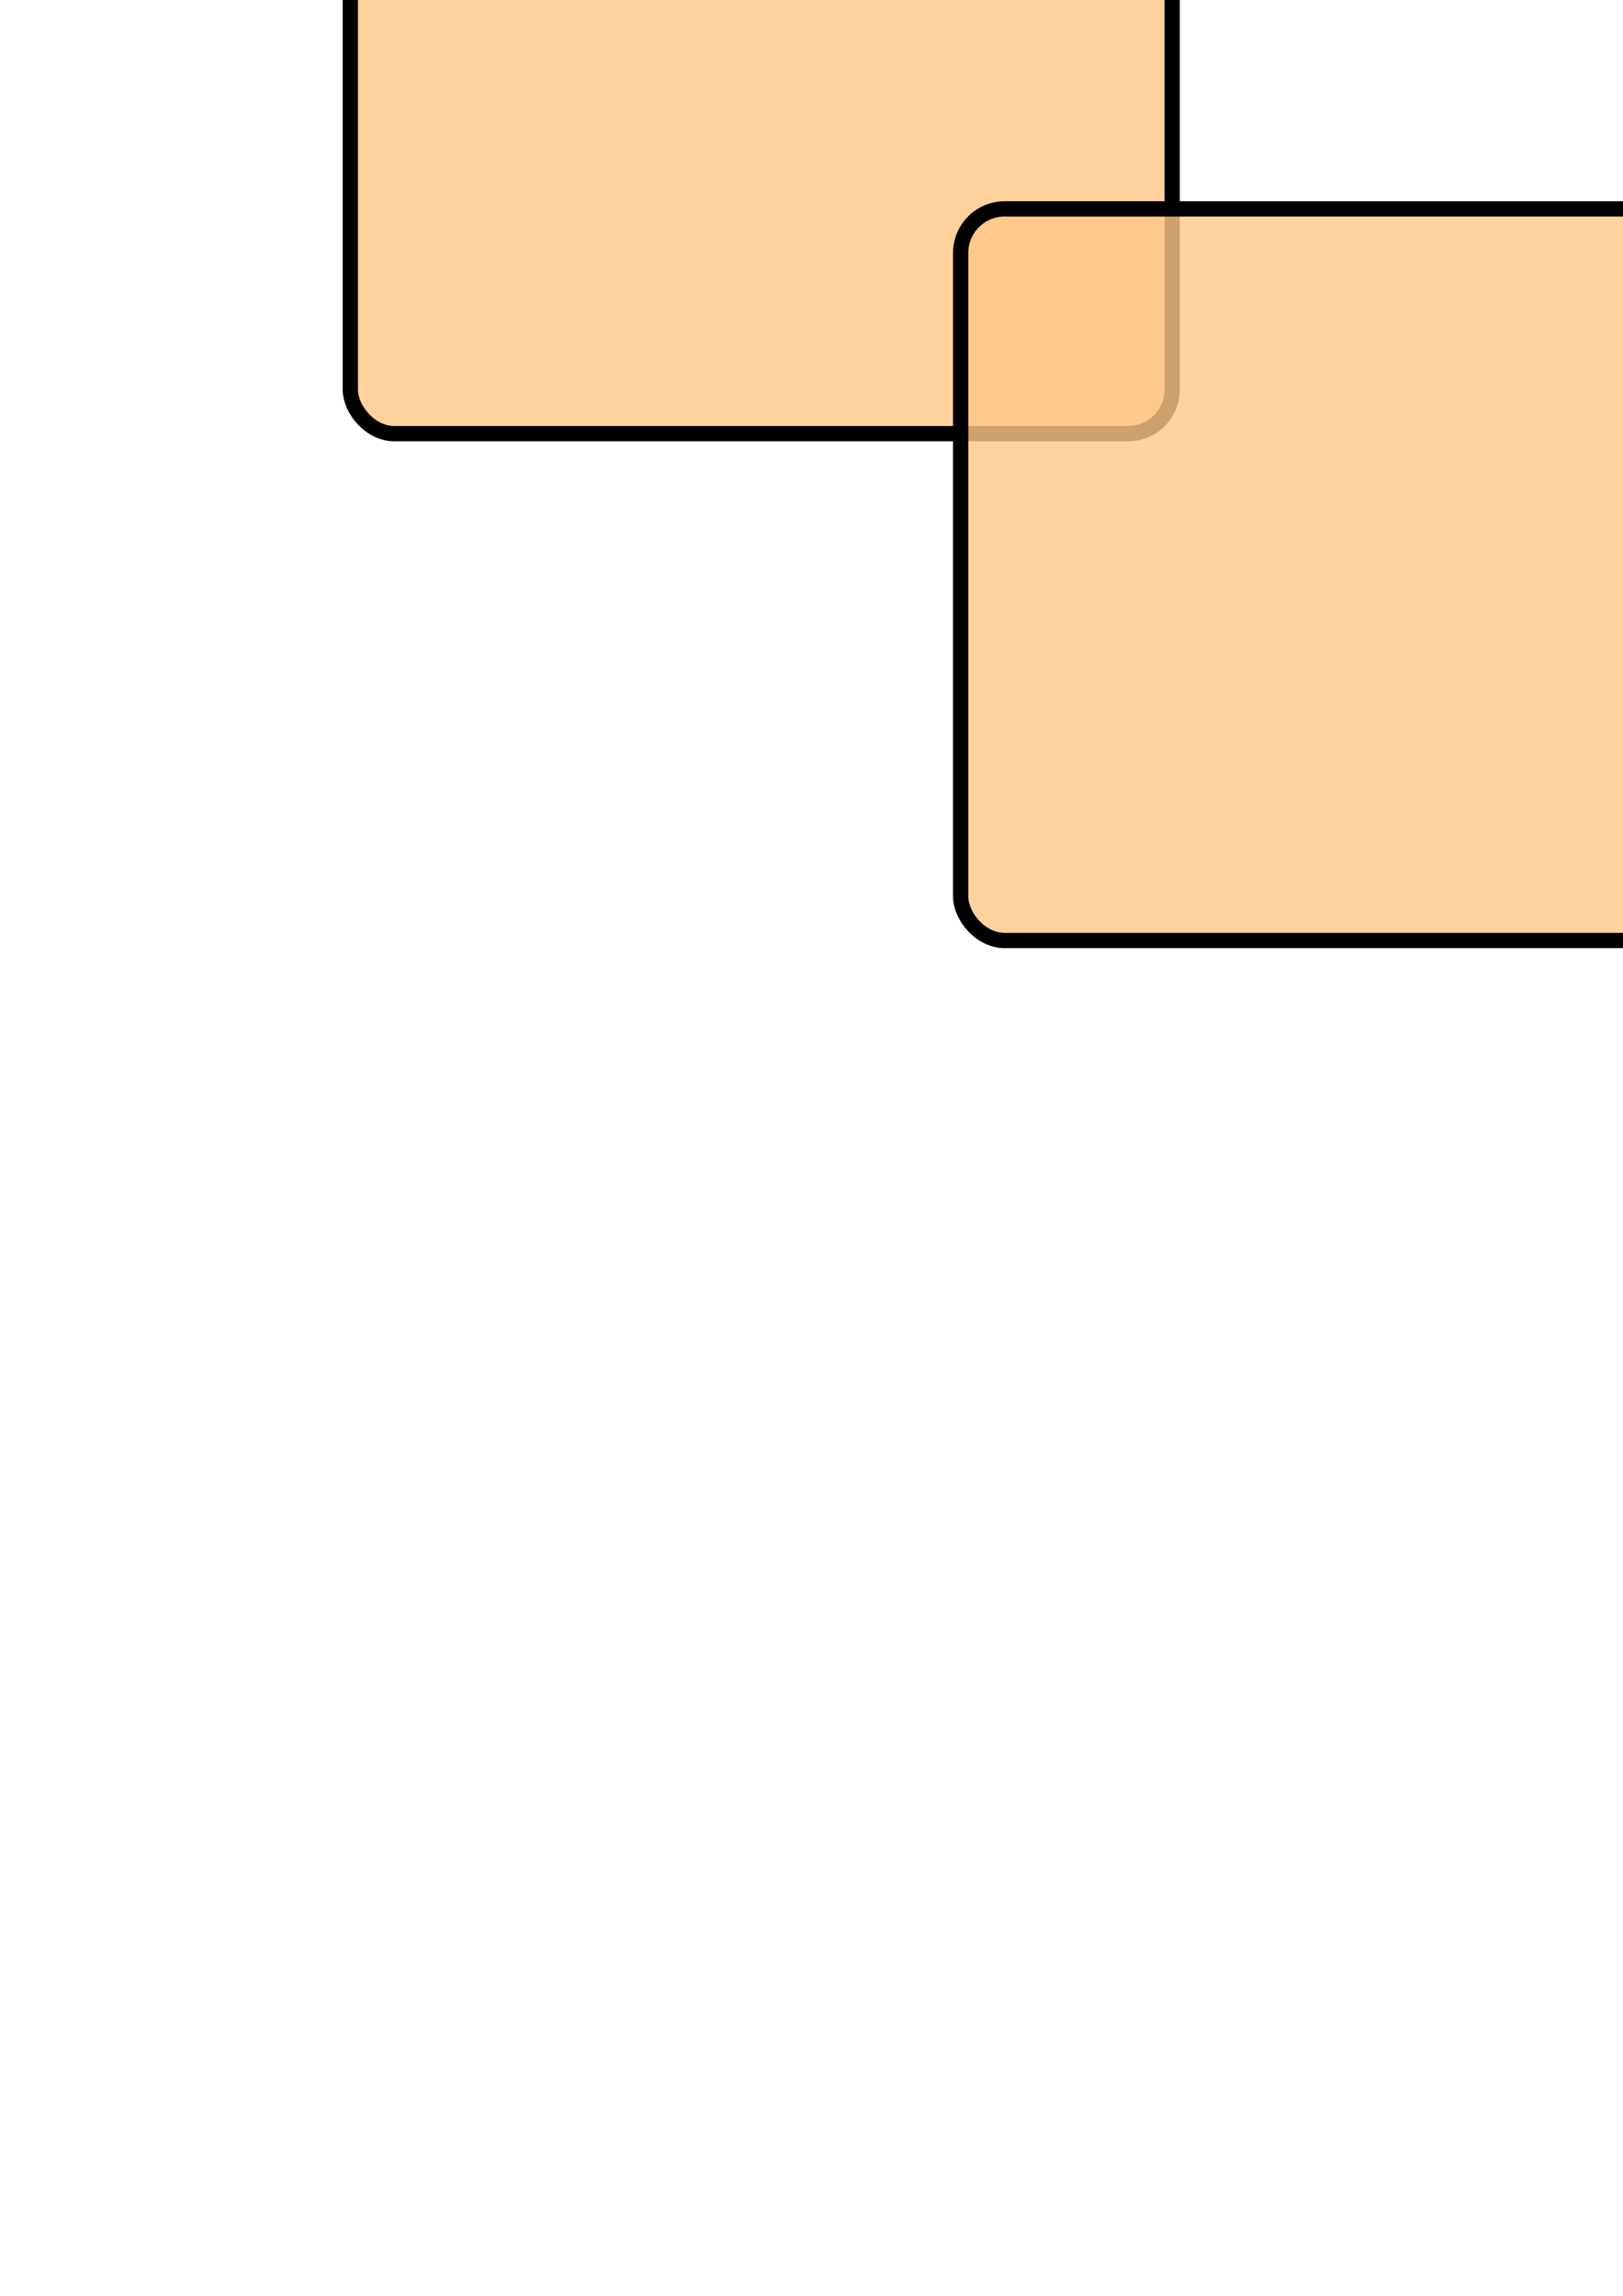 <?xml version="1.0" encoding="UTF-8" standalone="no"?>
<!-- Created with Inkscape (http://www.inkscape.org/) -->
<svg
   xmlns:dc="http://purl.org/dc/elements/1.1/"
   xmlns:cc="http://web.resource.org/cc/"
   xmlns:rdf="http://www.w3.org/1999/02/22-rdf-syntax-ns#"
   xmlns:svg="http://www.w3.org/2000/svg"
   xmlns="http://www.w3.org/2000/svg"
   xmlns:sodipodi="http://sodipodi.sourceforge.net/DTD/sodipodi-0.dtd"
   xmlns:inkscape="http://www.inkscape.org/namespaces/inkscape"
   width="744.094"
   height="1052.362"
   id="svg11765"
   sodipodi:version="0.32"
   inkscape:version="0.45.1"
   sodipodi:docbase="C:\Documents and Settings\coeproic\Desktop\birdtoast\concept"
   sodipodi:docname="ui.svg"
   inkscape:output_extension="org.inkscape.output.svg.inkscape">
  <defs
     id="defs11767" />
  <sodipodi:namedview
     id="base"
     pagecolor="#ffffff"
     bordercolor="#666666"
     borderopacity="1.0"
     gridtolerance="10000"
     guidetolerance="10"
     objecttolerance="10"
     inkscape:pageopacity="0.0"
     inkscape:pageshadow="2"
     inkscape:zoom="0.98994949"
     inkscape:cx="375"
     inkscape:cy="830.82954"
     inkscape:document-units="px"
     inkscape:current-layer="layer1"
     inkscape:window-width="1680"
     inkscape:window-height="994"
     inkscape:window-x="-4"
     inkscape:window-y="-4" />
  <g
     inkscape:label="Layer 1"
     inkscape:groupmode="layer"
     id="layer1">
    <g
       id="g13721"
       transform="translate(93.944,-195.97)">
      <rect
         ry="20.203"
         y="59.382"
         x="66.67"
         height="335.371"
         width="376.787"
         id="rect11773"
         style="opacity:1;fill:#ffc786;fill-opacity:0.803;stroke:#000000;stroke-width:7;stroke-miterlimit:4;stroke-dasharray:none;stroke-opacity:1" />
      <g
         transform="translate(772.767,-3.03)"
         id="g12748">
        <path
           style="fill:none;fill-rule:evenodd;stroke:#000000;stroke-width:5;stroke-linecap:butt;stroke-linejoin:miter;stroke-miterlimit:4;stroke-dasharray:none;stroke-opacity:1"
           d="M -364.665,79.585 C -344.462,99.788 -345.472,98.778 -345.472,98.778"
           id="path12744" />
        <path
           id="path12746"
           d="M -345.464,79.585 C -365.667,99.788 -364.657,98.778 -364.657,98.778"
           style="fill:none;fill-rule:evenodd;stroke:#000000;stroke-width:5;stroke-linecap:butt;stroke-linejoin:miter;stroke-miterlimit:4;stroke-dasharray:none;stroke-opacity:1" />
      </g>
    </g>
    <g
       transform="translate(373.756,36.365)"
       id="g16644">
      <rect
         style="opacity:1;fill:#ffc786;fill-opacity:0.803;stroke:#000000;stroke-width:7;stroke-miterlimit:4;stroke-dasharray:none;stroke-opacity:1"
         id="rect16646"
         width="376.787"
         height="335.371"
         x="66.67"
         y="59.382"
         ry="20.203" />
      <g
         id="g16648"
         transform="translate(772.767,-3.03)">
        <path
           id="path16650"
           d="M -364.665,79.585 C -344.462,99.788 -345.472,98.778 -345.472,98.778"
           style="fill:none;fill-rule:evenodd;stroke:#000000;stroke-width:5;stroke-linecap:butt;stroke-linejoin:miter;stroke-miterlimit:4;stroke-dasharray:none;stroke-opacity:1" />
        <path
           style="fill:none;fill-rule:evenodd;stroke:#000000;stroke-width:5;stroke-linecap:butt;stroke-linejoin:miter;stroke-miterlimit:4;stroke-dasharray:none;stroke-opacity:1"
           d="M -345.464,79.585 C -365.667,99.788 -364.657,98.778 -364.657,98.778"
           id="path16652" />
      </g>
    </g>
  </g>
</svg>
